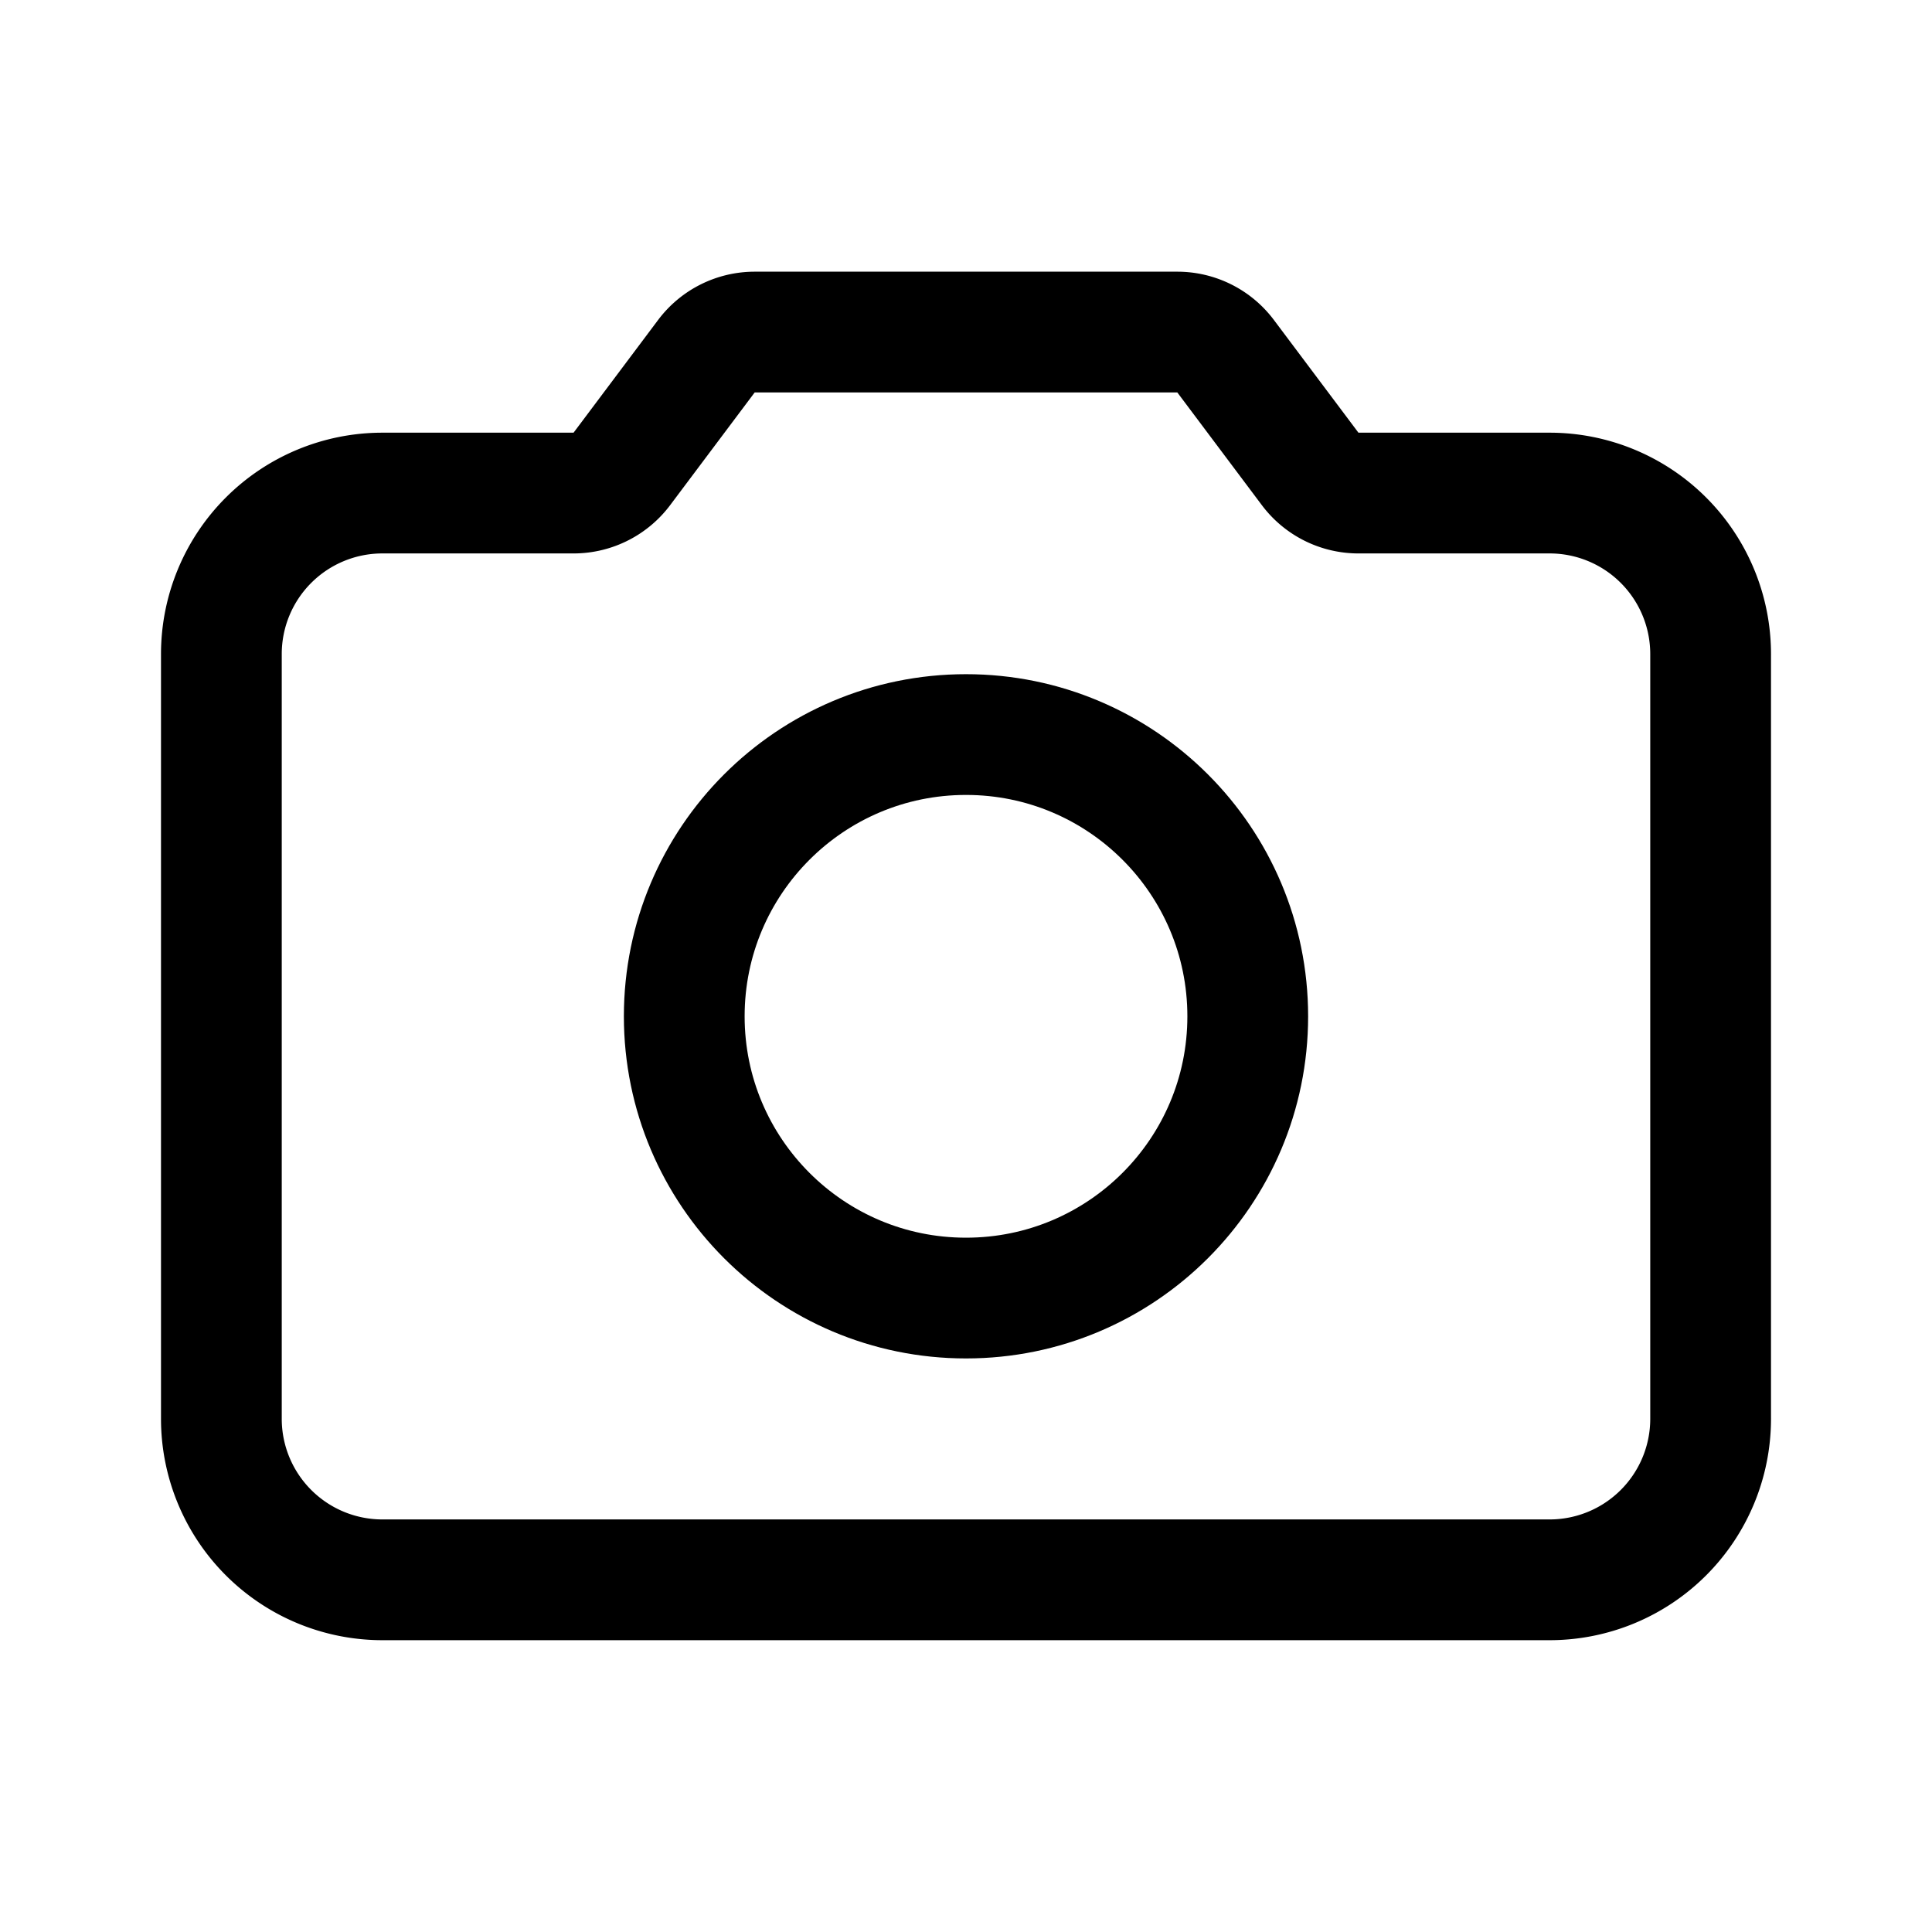 <svg width="76" height="76" viewBox="0 0 192 192" fill="none" xmlns="http://www.w3.org/2000/svg"><circle cx="96" cy="101" r="28" stroke="#000" stroke-width="12" stroke-linecap="round" stroke-linejoin="round"/><path d="M38 157a16.002 16.002 0 0 1-16-16m0-76a16 16 0 0 1 16-16m132 92a16.002 16.002 0 0 1-16 16m0-108a16.001 16.001 0 0 1 16 16M22 65v76m148-76v76M38 157h116M38 49h19a6 6 0 0 0 4.8-2.4l8.4-11.2A6 6 0 0 1 75 33h42a6 6 0 0 1 4.8 2.4l8.4 11.2A6 6 0 0 0 135 49h19" stroke="#000" stroke-width="12" stroke-linecap="round" stroke-linejoin="round"/></svg>